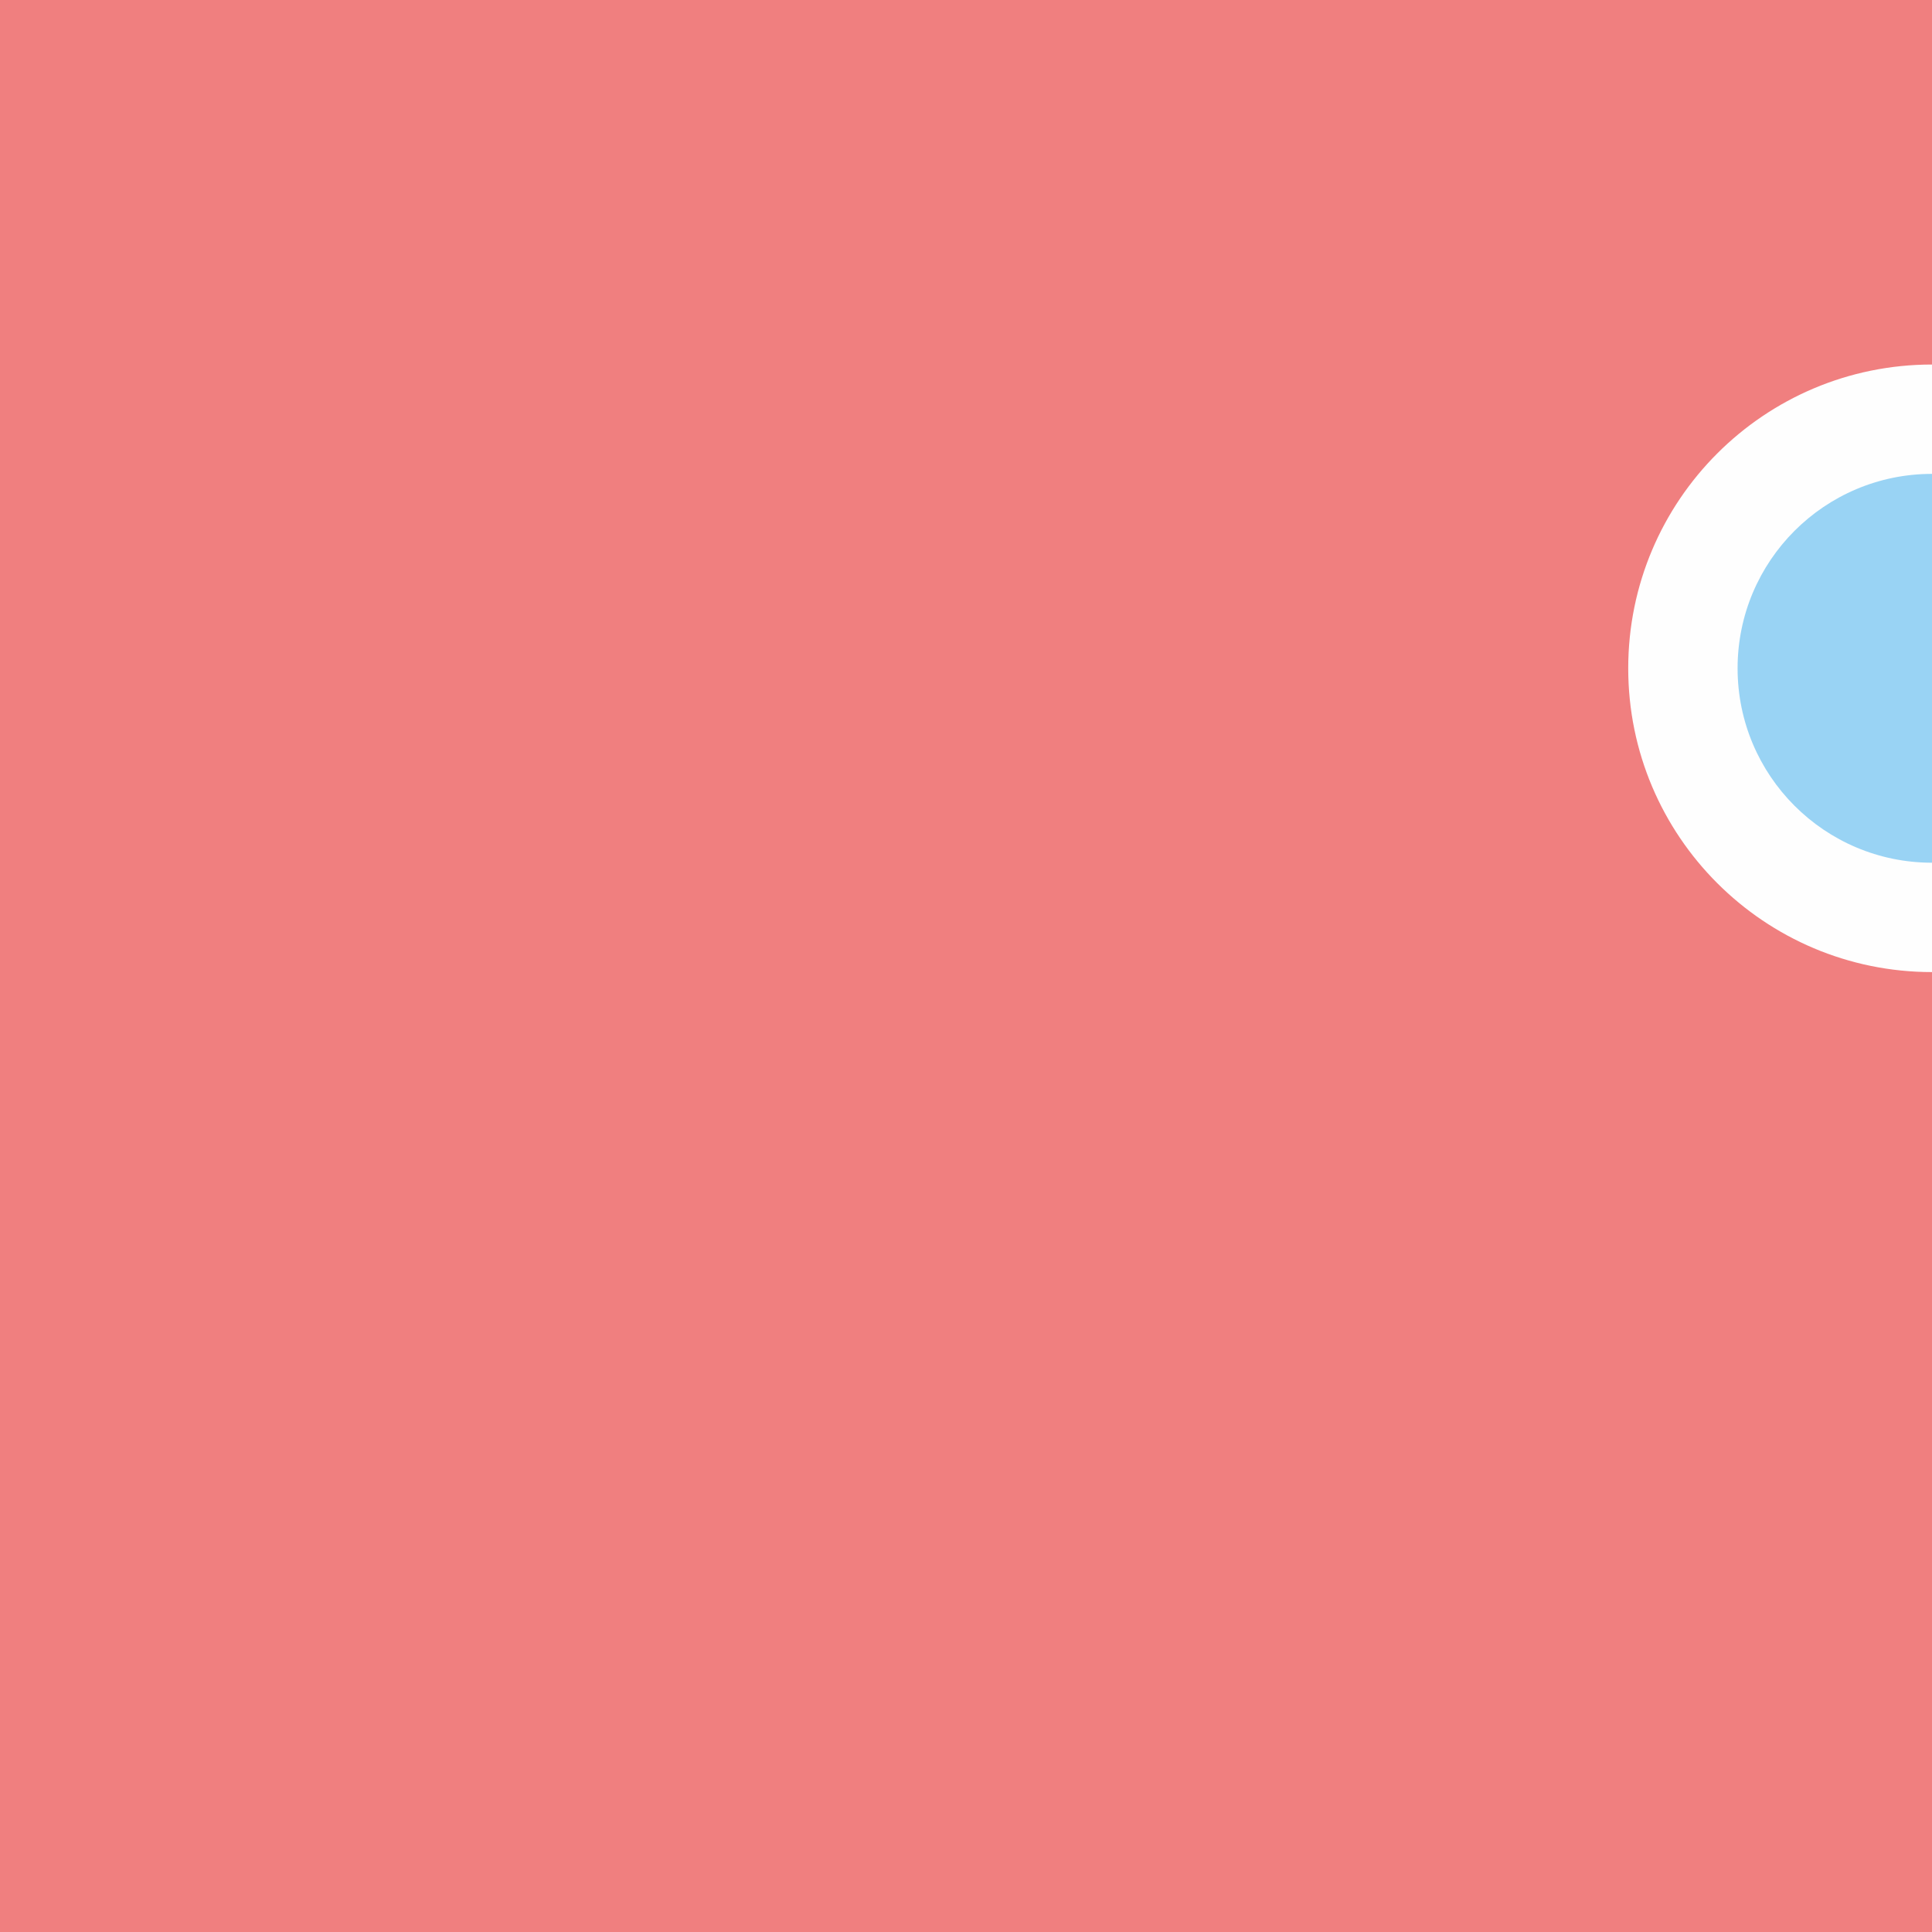<svg width="150" height="150" viewBox="0 0 150 150" fill="none" xmlns="http://www.w3.org/2000/svg">
<rect width="150" height="150" fill="#F07F7F"/>
<path d="M126.415 51.887C126.415 64.912 136.974 75.472 150 75.472V28.302C136.974 28.302 126.415 38.861 126.415 51.887Z" fill="#FEFEFE"/>
<path d="M134.906 51.887C134.906 60.223 141.664 66.981 150 66.981V36.792C141.664 36.792 134.906 43.55 134.906 51.887Z" fill="#99D3F4"/>
</svg>
